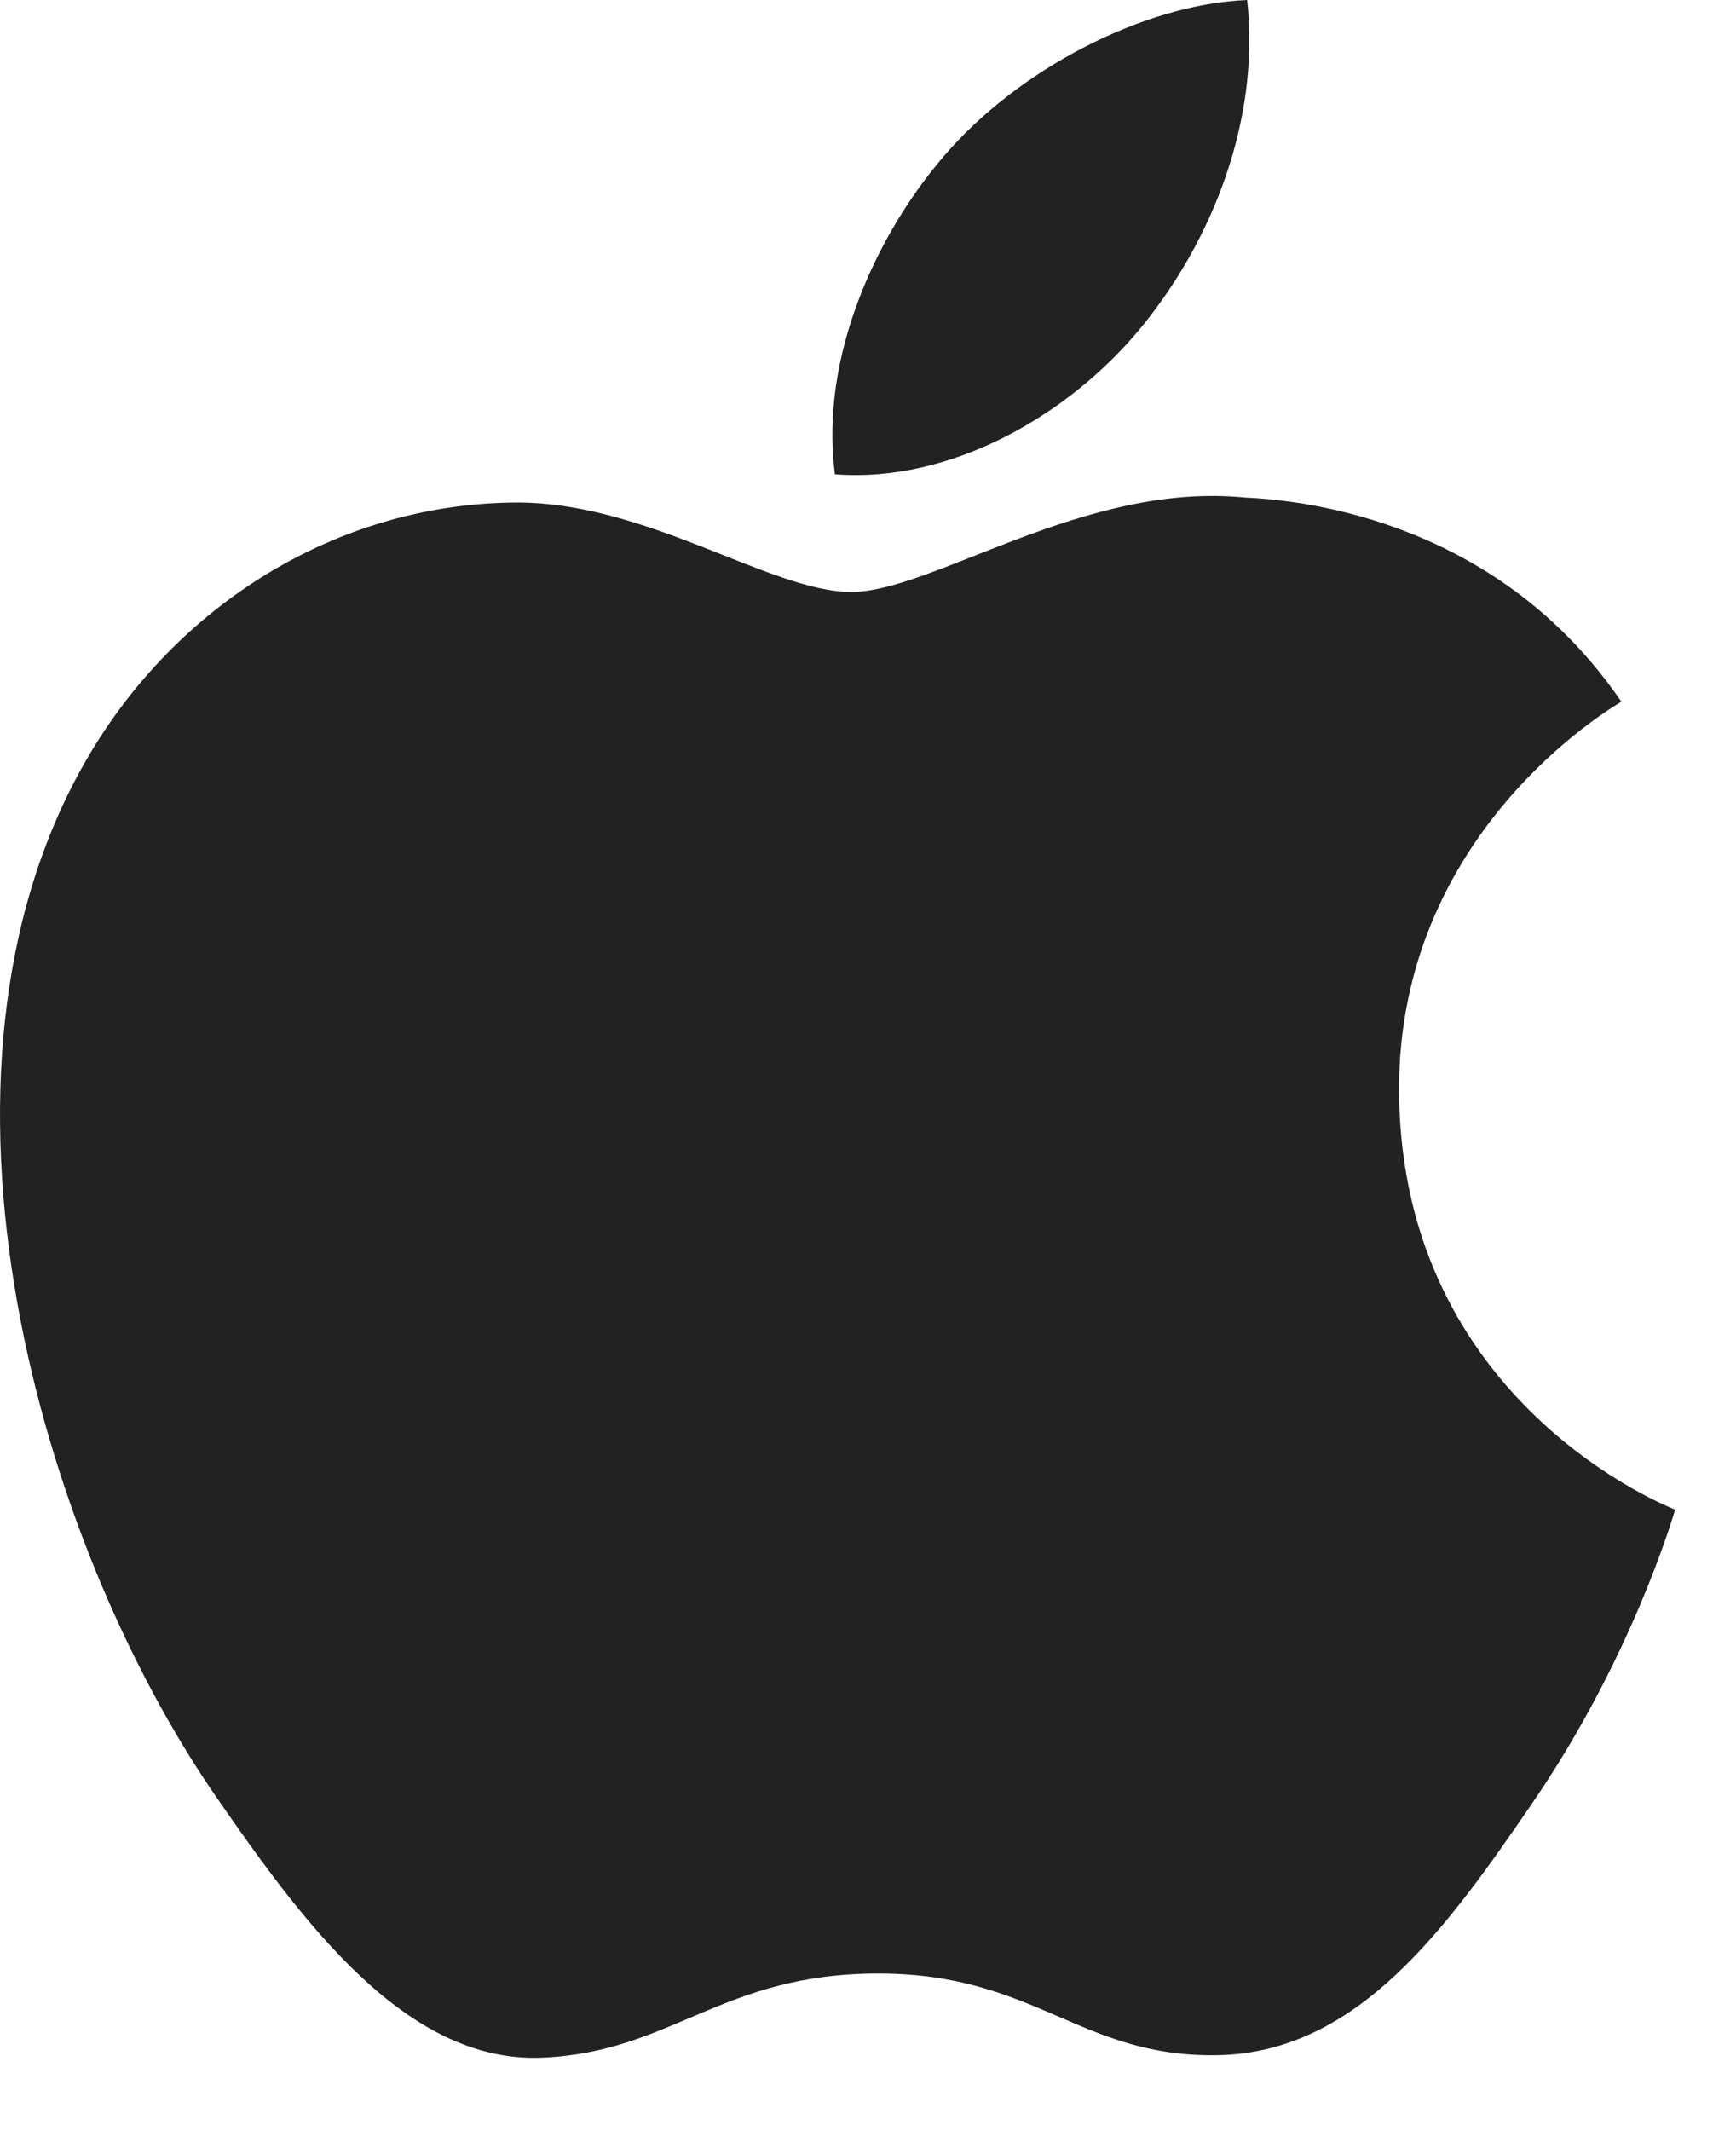 <svg width="22" height="27" viewBox="0 0 22 27" fill="none" xmlns="http://www.w3.org/2000/svg">
<path d="M17.73 13.851C17.767 17.797 21.191 19.11 21.229 19.126C21.2 19.219 20.682 20.997 19.425 22.835C18.338 24.423 17.21 26.005 15.434 26.038C13.688 26.07 13.127 25.003 11.131 25.003C9.135 25.003 8.512 26.005 6.859 26.07C5.144 26.135 3.838 24.353 2.743 22.77C0.504 19.533 -1.207 13.624 1.09 9.634C2.232 7.653 4.271 6.399 6.485 6.367C8.169 6.335 9.759 7.5 10.788 7.5C11.817 7.5 13.748 6.098 15.779 6.304C16.629 6.34 19.015 6.648 20.547 8.89C20.424 8.967 17.7 10.553 17.73 13.851ZM14.449 4.163C15.359 3.061 15.972 1.527 15.805 0C14.493 0.053 12.906 0.875 11.964 1.976C11.121 2.951 10.382 4.513 10.581 6.009C12.044 6.122 13.538 5.266 14.449 4.163Z" fill="#222222"/>
</svg>
